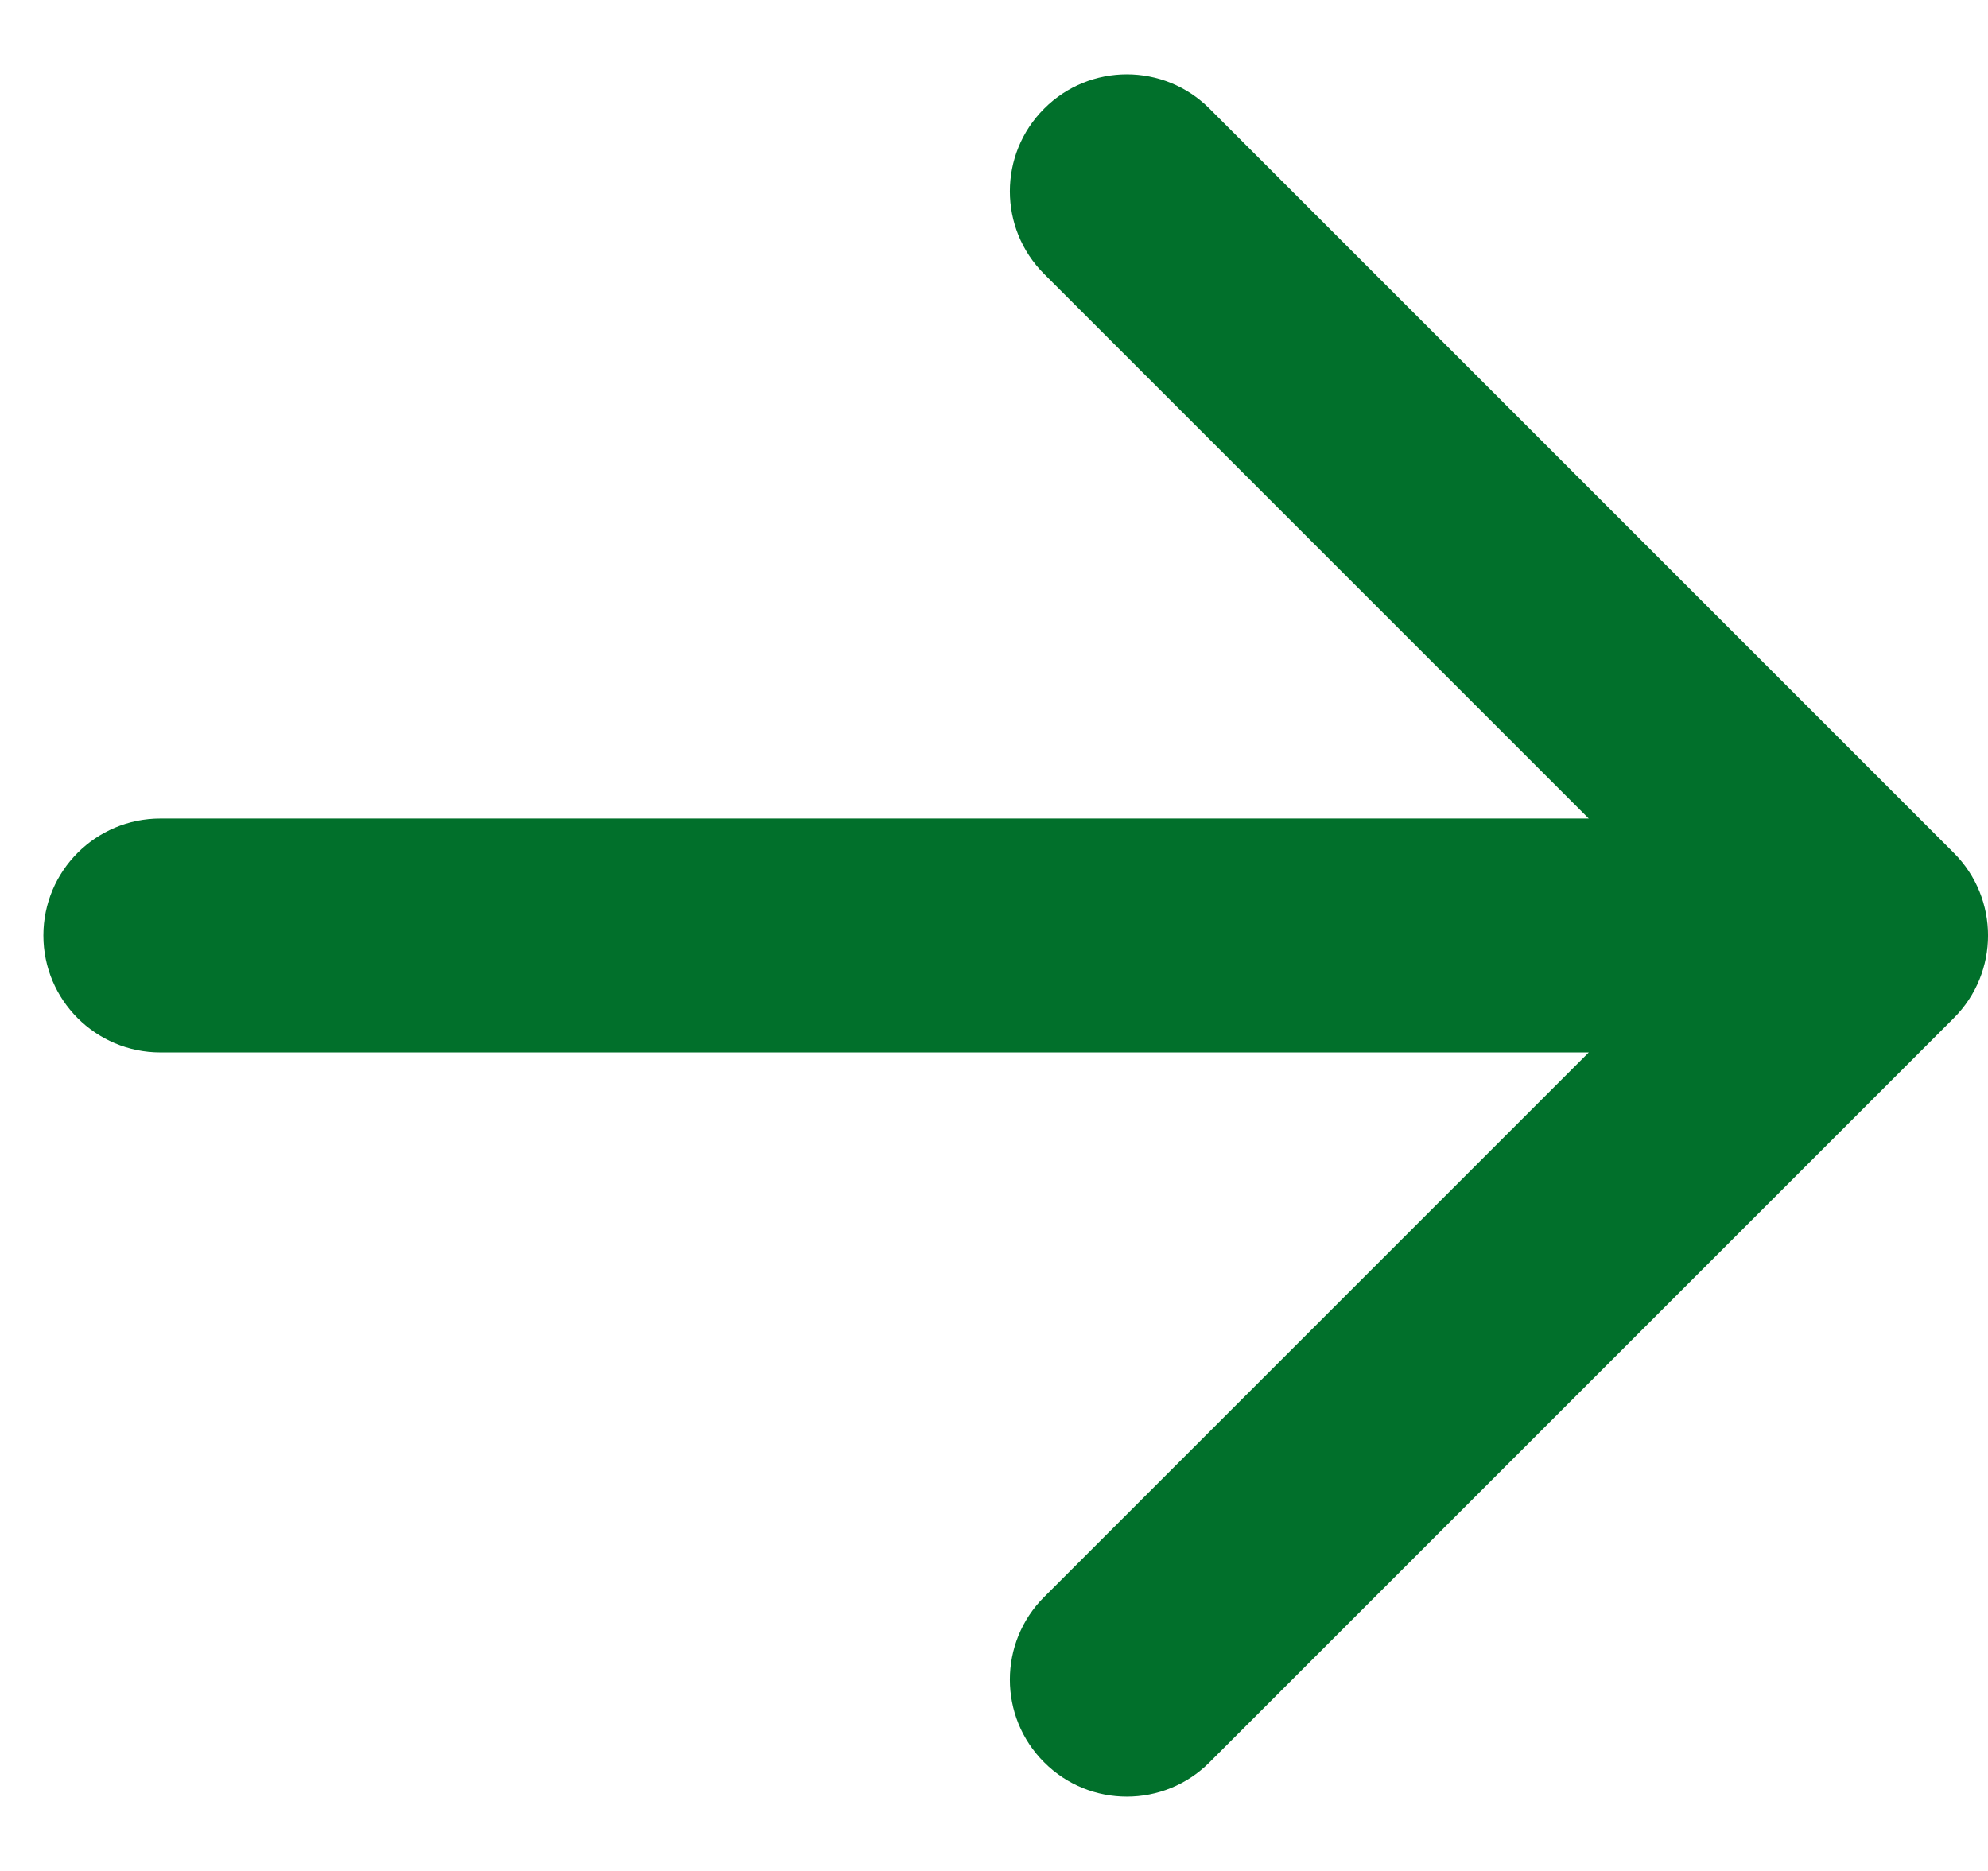 <svg width="17" height="16" viewBox="0 0 17 16" fill="none" xmlns="http://www.w3.org/2000/svg">
<path id="Arrow 1" d="M1.371 7C0.819 7 0.371 7.448 0.371 8C0.371 8.552 0.819 9 1.371 9V7ZM16.707 8.707C17.098 8.317 17.098 7.683 16.707 7.293L10.343 0.929C9.953 0.538 9.319 0.538 8.929 0.929C8.538 1.319 8.538 1.953 8.929 2.343L14.586 8L8.929 13.657C8.538 14.047 8.538 14.681 8.929 15.071C9.319 15.462 9.953 15.462 10.343 15.071L16.707 8.707ZM1.371 9H16V7H1.371V9Z" fill="#01702B"/>
</svg>
